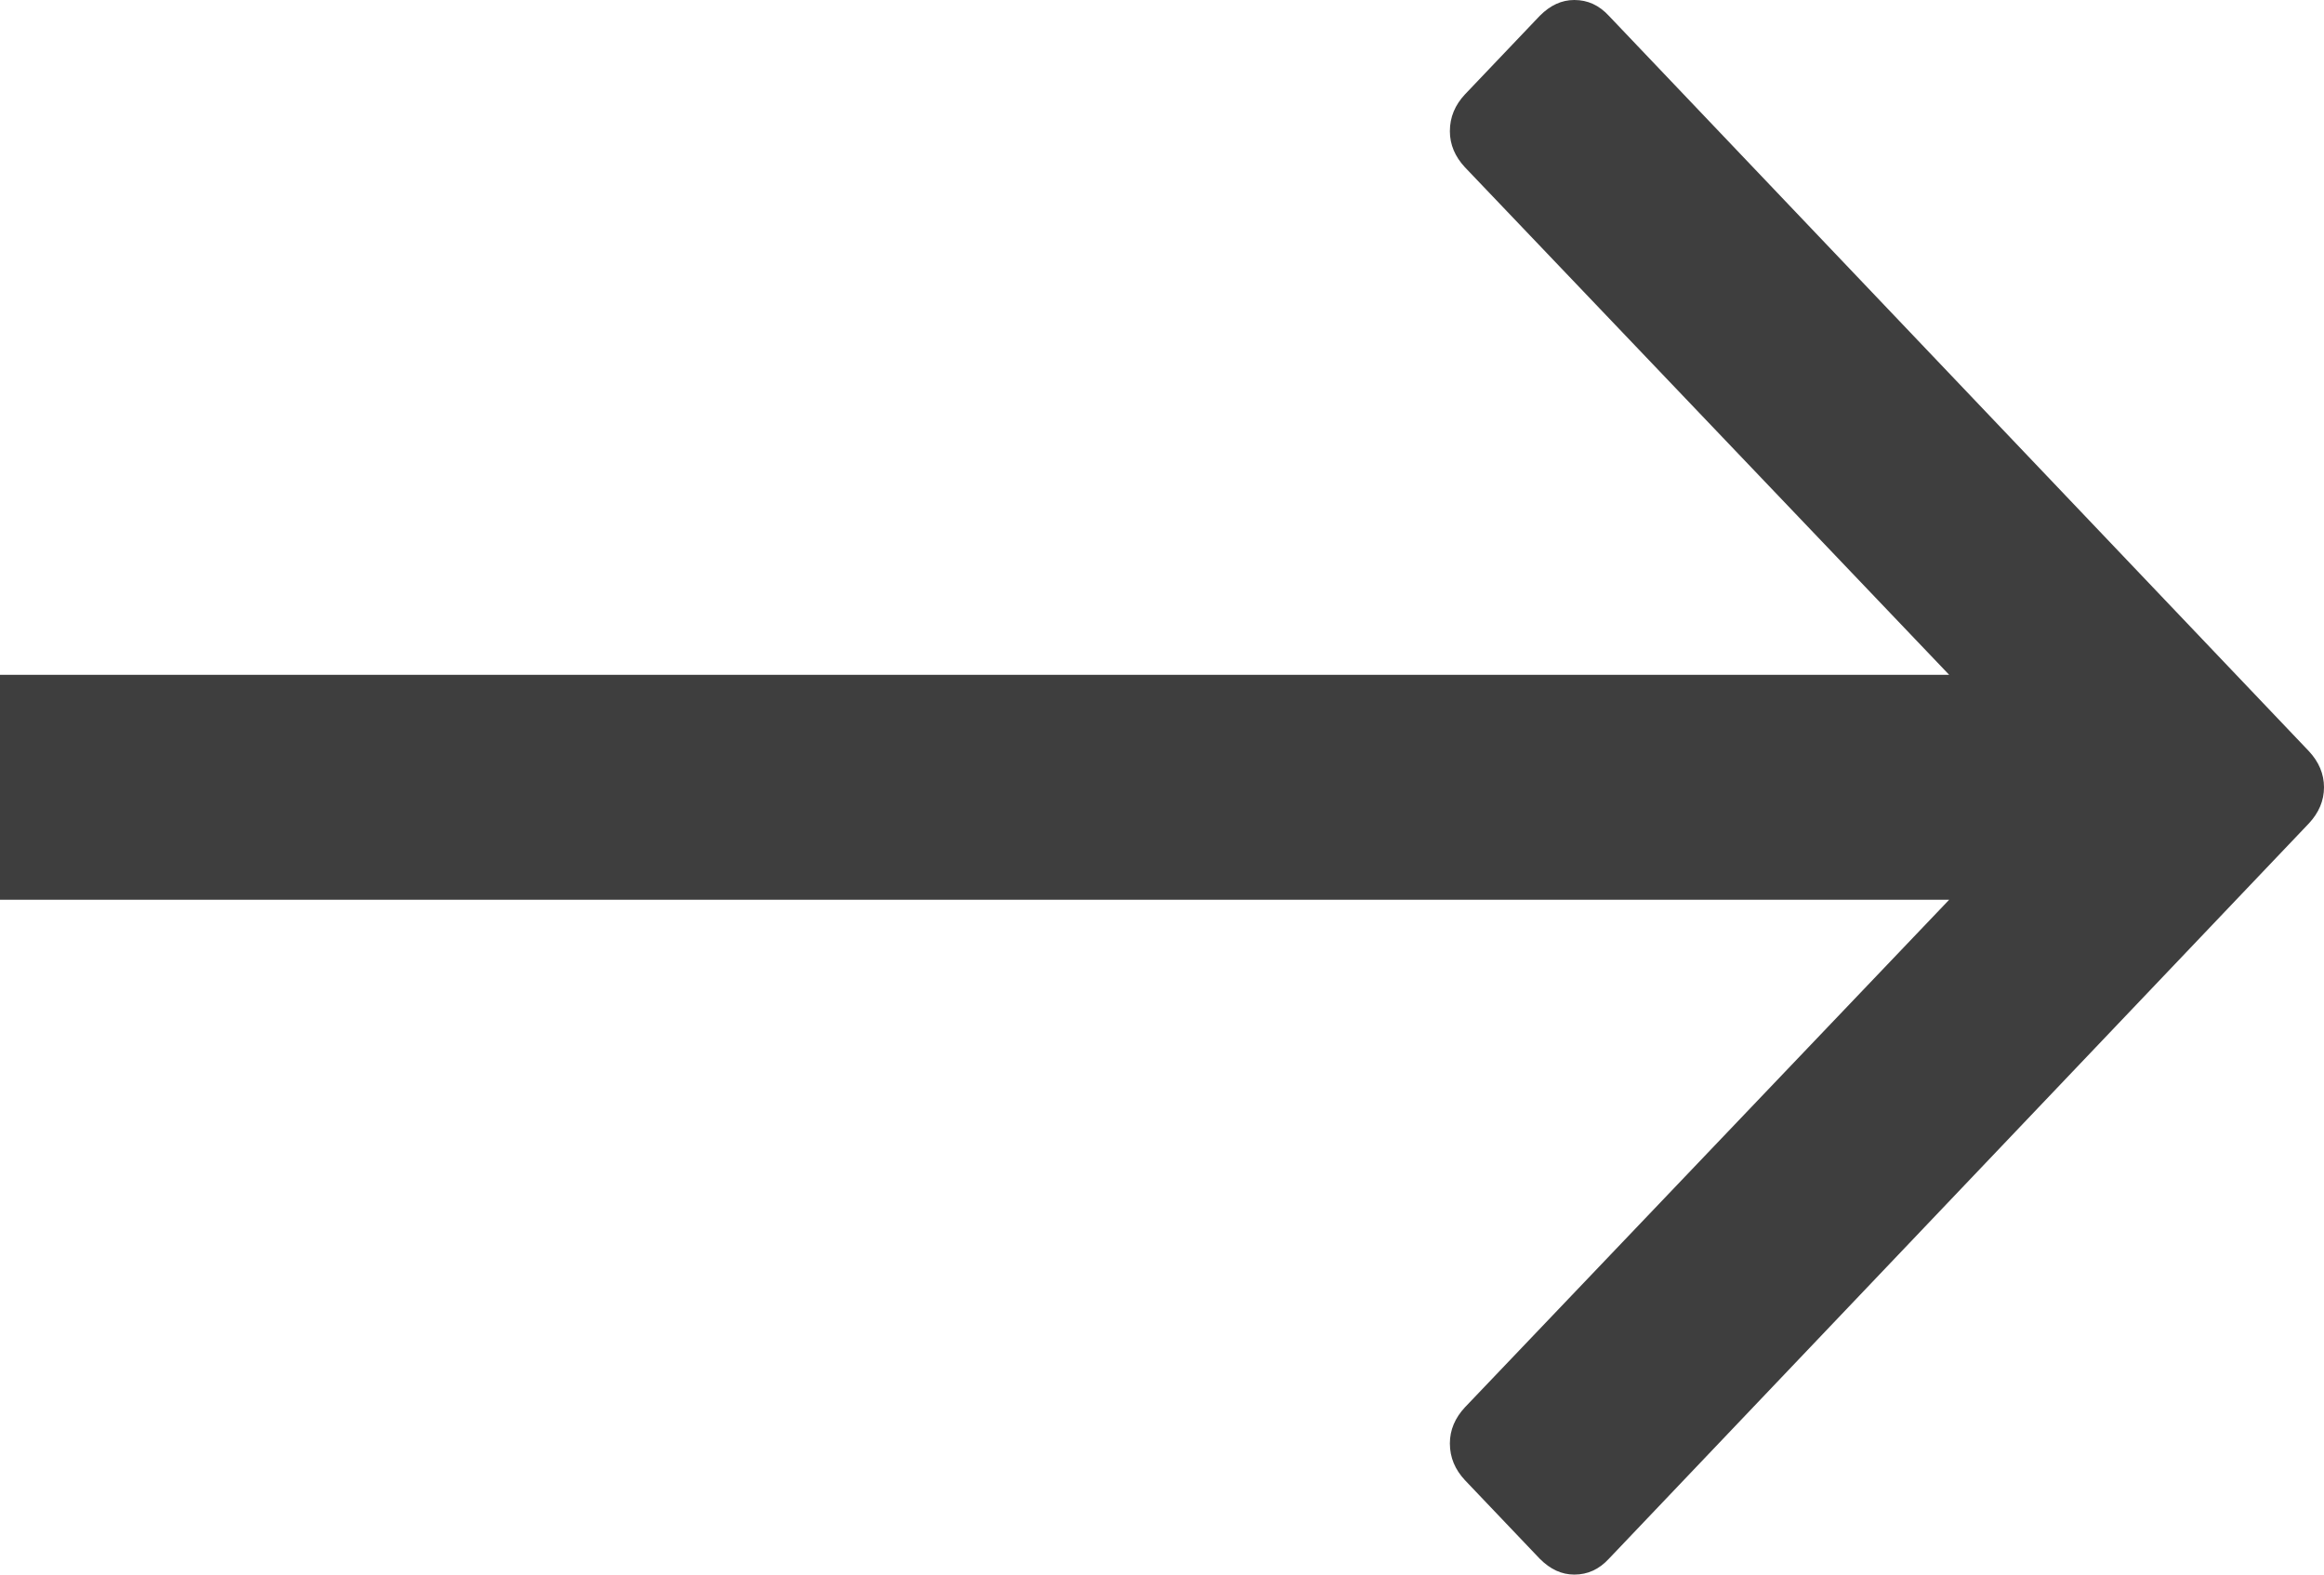 <svg id="SvgjsSvg1009" xmlns="http://www.w3.org/2000/svg" version="1.1" xmlns:xlink="http://www.w3.org/1999/xlink" xmlns:svgjs="http://svgjs.com/svgjs" width="31" height="21" viewBox="0 0 31 21"><title>Next Arrow</title><desc>Created with Avocode.</desc><defs id="SvgjsDefs1010"></defs><path id="SvgjsPath1011" d="M2355.8 1934.98L2346.46 1944.79C2346.33 1944.93 2346.18 1945 2346 1945C2345.83 1945 2345.68 1944.93 2345.54 1944.79L2344.54 1943.74C2344.41 1943.6 2344.34 1943.44 2344.34 1943.25C2344.34 1943.07 2344.41 1942.91 2344.54 1942.77L2351 1936H2325V1933H2351L2344.54 1926.23C2344.41 1926.09 2344.34 1925.93 2344.34 1925.75C2344.34 1925.56 2344.41 1925.4 2344.54 1925.26L2345.54 1924.21C2345.68 1924.07 2345.83 1924 2346 1924C2346.18 1924 2346.33 1924.07 2346.46 1924.21L2355.8 1934.02C2355.93 1934.16 2356 1934.32 2356 1934.5C2356 1934.68 2355.93 1934.84 2355.8 1934.98Z " fill="#3e3e3e" fill-opacity="1" transform="matrix(1,0,0,1,-2325,-1924)"></path></svg>